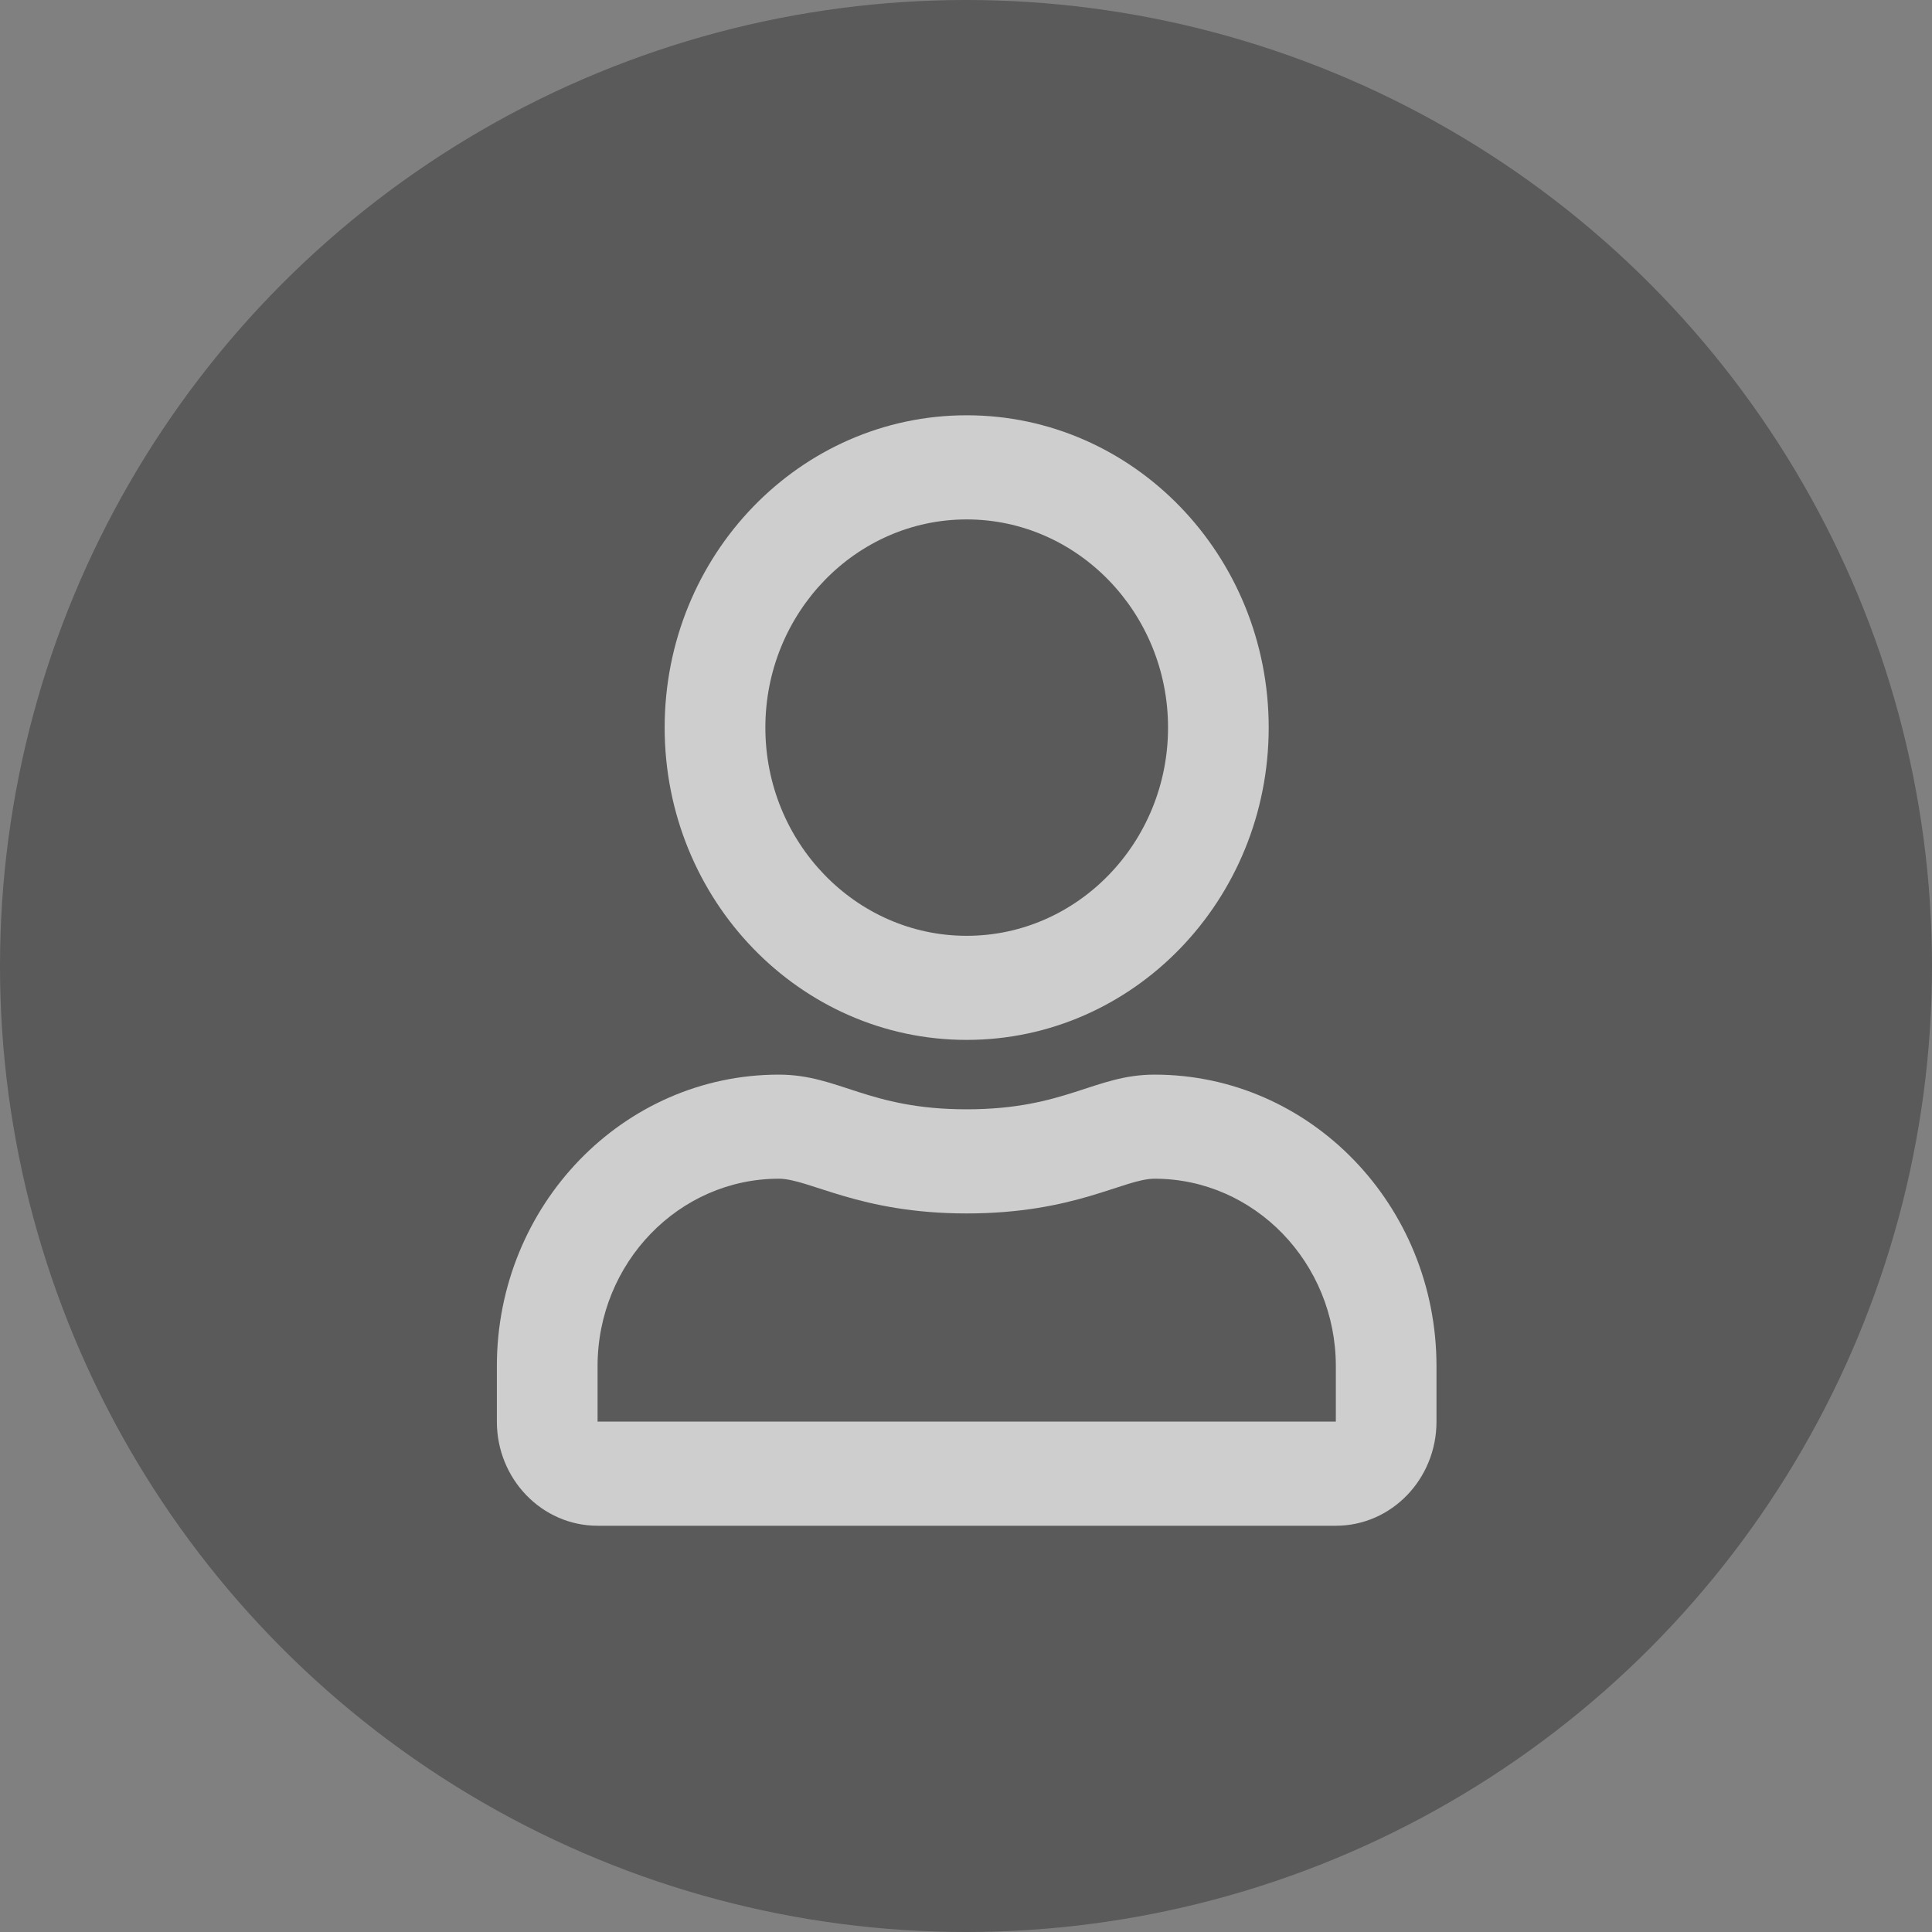 <svg width="40" height="40" viewBox="0 0 40 40" fill="none" xmlns="http://www.w3.org/2000/svg">
<rect x="0" y="0" width="40" height="40" fill="#808080" stroke="none"/>
<circle cx="20" cy="20" r="20" fill="black" fill-opacity="0.3"/>
<path d="M23.905 22.249C22.659 22.249 22.06 22.967 20.014 22.967C17.969 22.967 17.374 22.249 16.124 22.249C12.902 22.249 10.287 24.952 10.287 28.284V29.433C10.287 30.623 11.221 31.589 12.372 31.589H27.657C28.808 31.589 29.741 30.623 29.741 29.433V28.284C29.741 24.952 27.127 22.249 23.905 22.249ZM27.657 29.433H12.372V28.284C12.372 26.146 14.057 24.404 16.124 24.404C16.758 24.404 17.787 25.123 20.014 25.123C22.259 25.123 23.267 24.404 23.905 24.404C25.972 24.404 27.657 26.146 27.657 28.284V29.433ZM20.014 21.53C23.466 21.53 26.267 18.634 26.267 15.064C26.267 11.494 23.466 8.598 20.014 8.598C16.562 8.598 13.761 11.494 13.761 15.064C13.761 18.634 16.562 21.53 20.014 21.53ZM20.014 10.754C22.311 10.754 24.183 12.689 24.183 15.064C24.183 17.44 22.311 19.375 20.014 19.375C17.717 19.375 15.846 17.44 15.846 15.064C15.846 12.689 17.717 10.754 20.014 10.754Z" fill="white" fill-opacity="0.7"/>
</svg>
